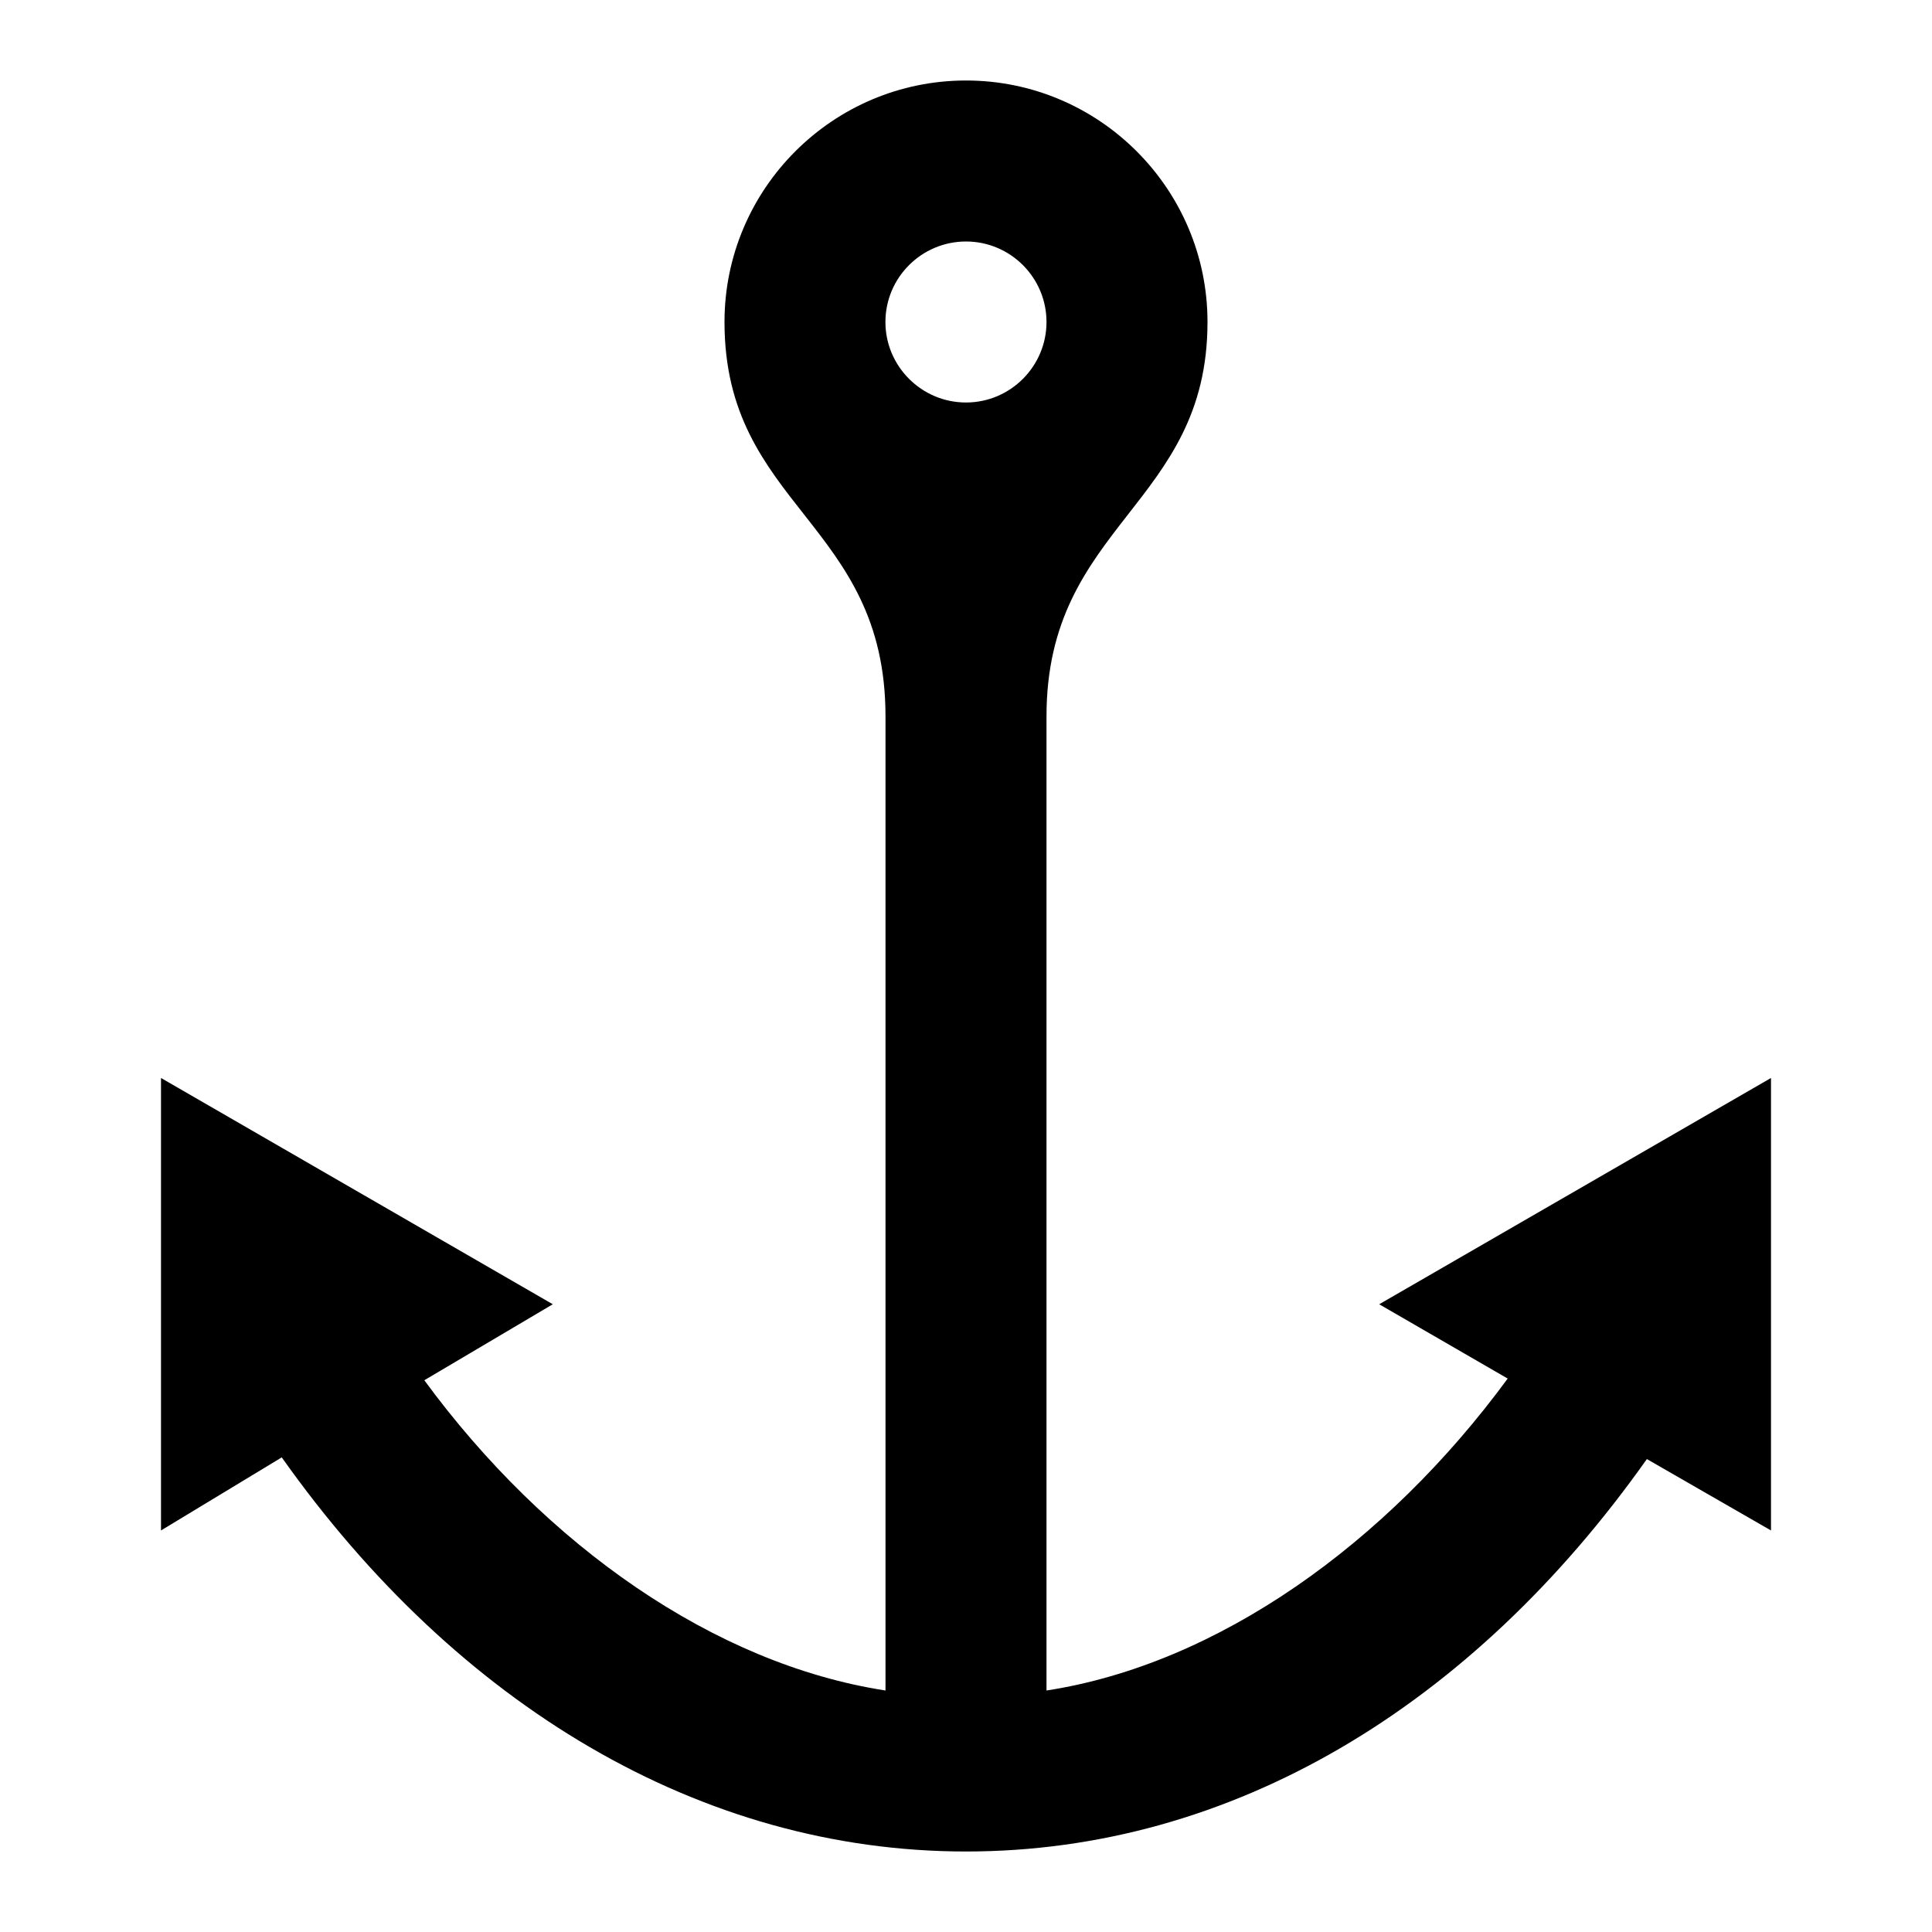 <svg xmlns="http://www.w3.org/2000/svg" width="24" height="24" viewBox="0 0 24 24"><path d="M17.133 16.202l1.596.923c-1.508 2.055-3.606 3.548-5.729 3.875v-12.102c0-2.39 2-2.619 2-4.898 0-1.654-1.346-3-3-3s-3 1.346-3 3c0 2.297 2 2.487 2 4.898v12.102c-2.123-.327-4.221-1.799-5.729-3.854l1.596-.944-4.867-2.811v5.621l1.5-.908c2.178 3.077 5.203 4.896 8.5 4.896s6.282-1.798 8.458-4.875l1.542.887v-5.621l-4.867 2.811zm-6.134-12.202c0-.551.449-1 1.001-1s1 .449 1 1-.449 1-1 1-1.001-.449-1.001-1z"/></svg>